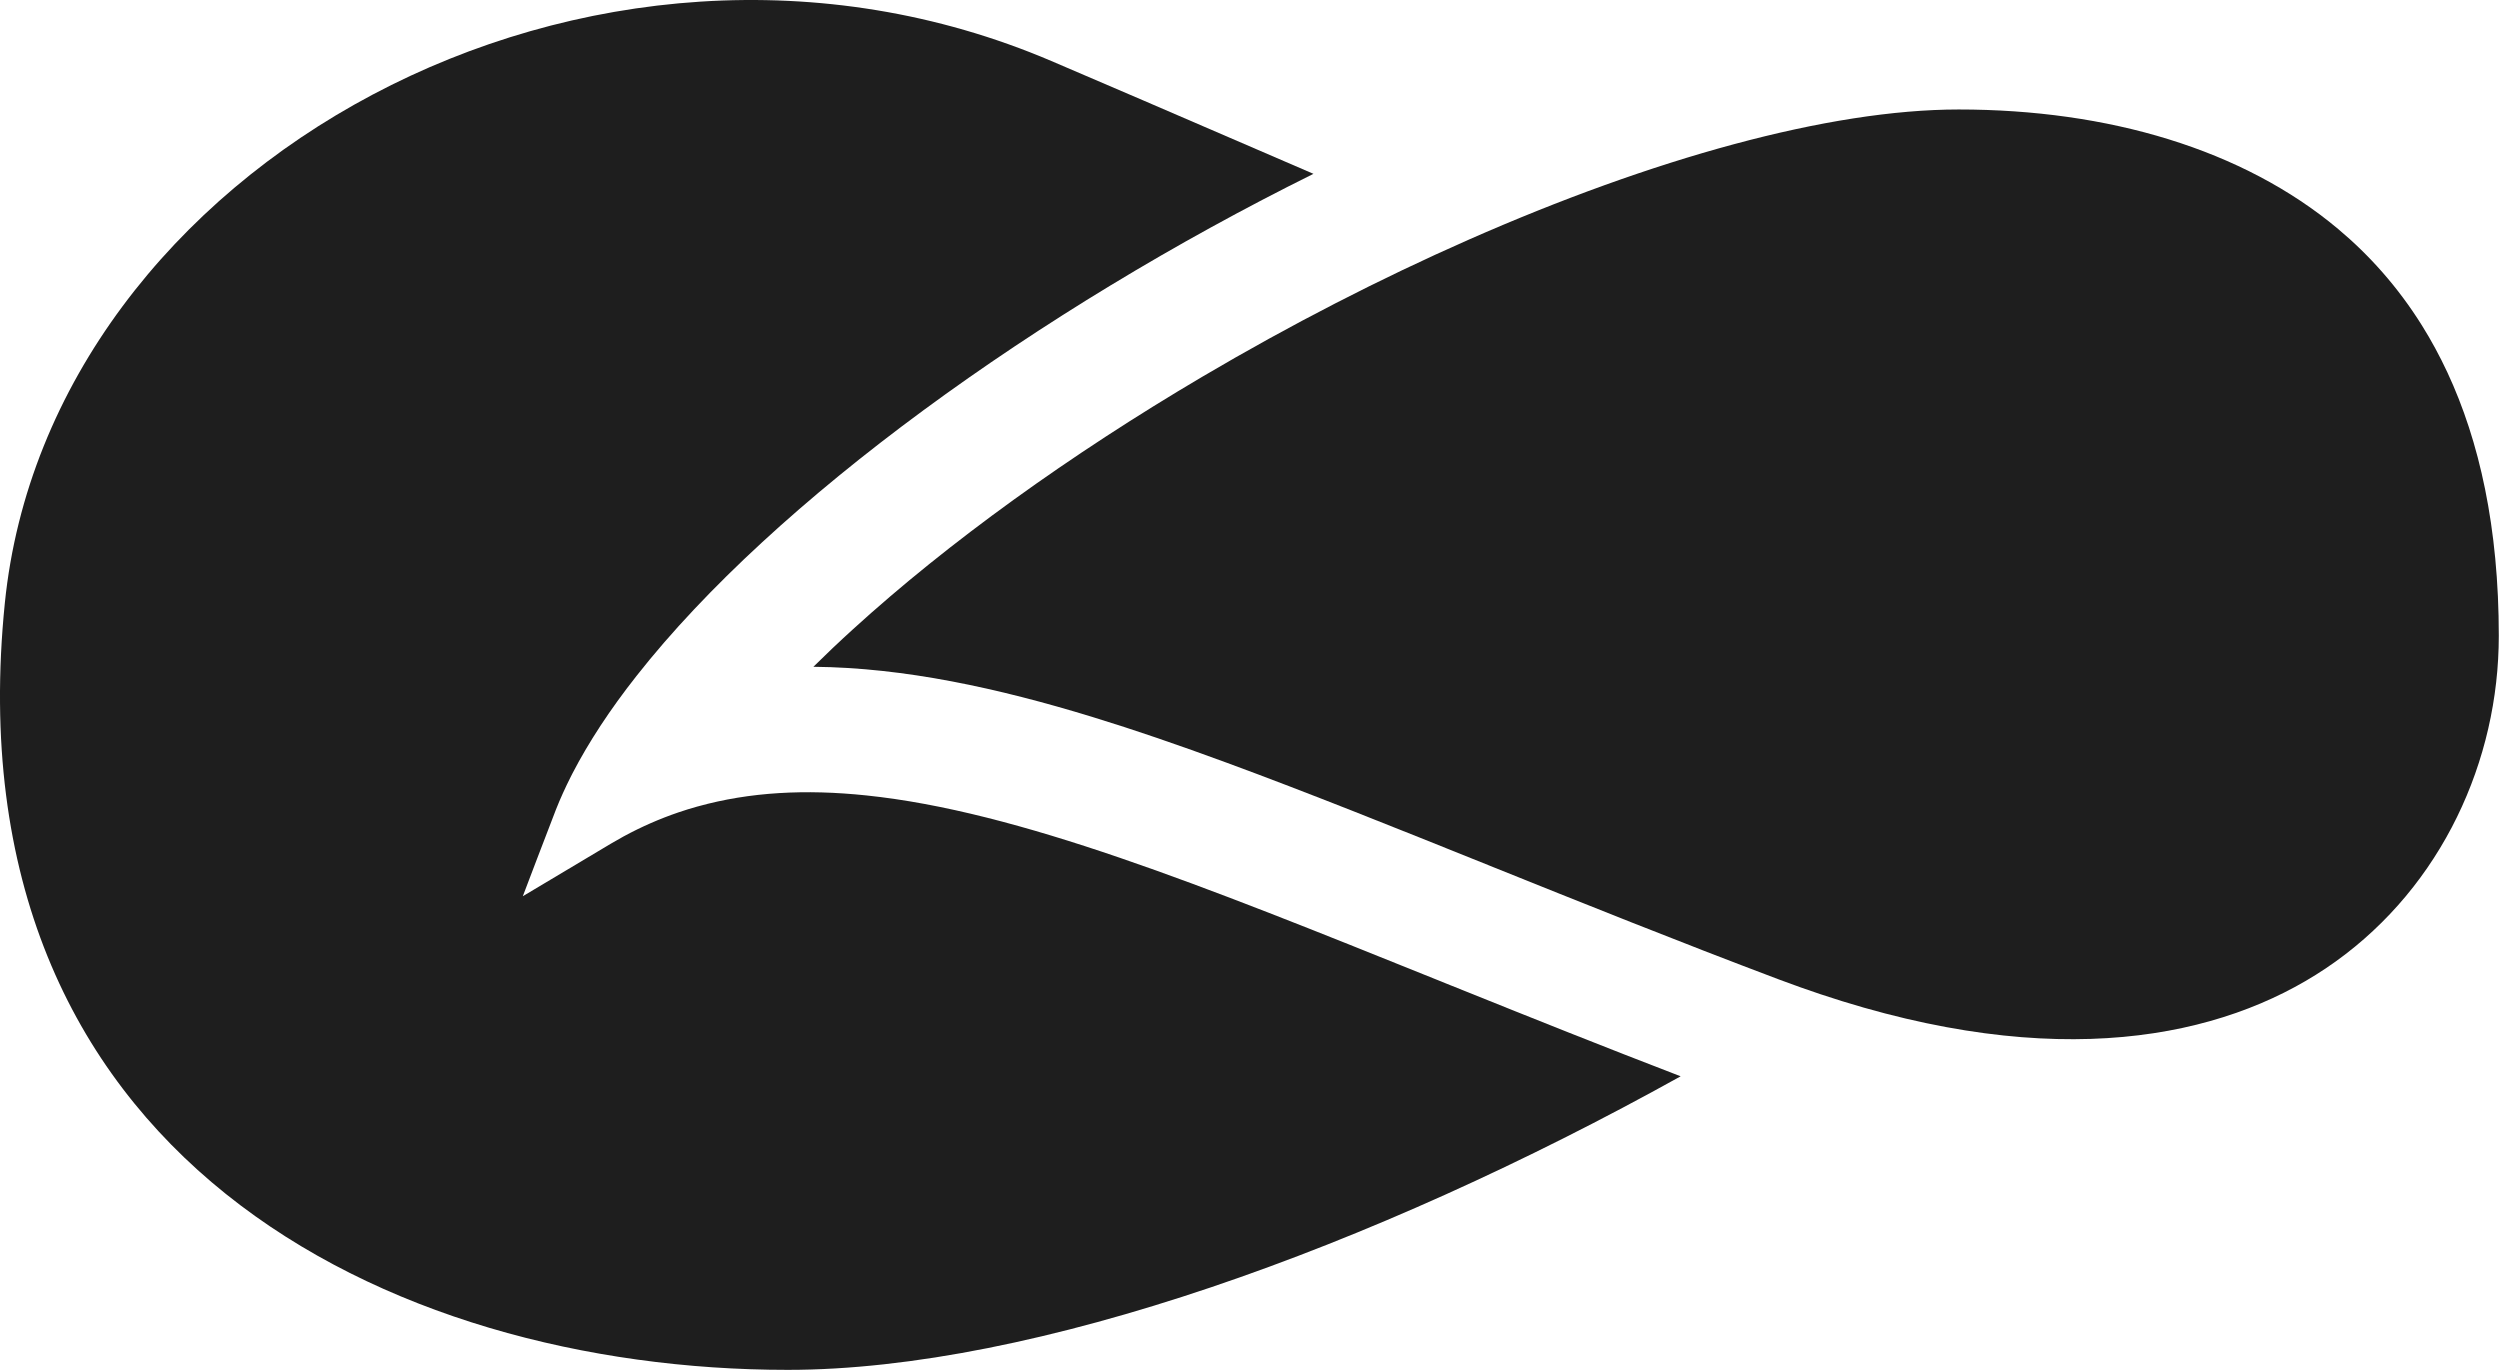 <svg width="73" height="40" viewBox="0 0 73 40" fill="none" xmlns="http://www.w3.org/2000/svg">
<path d="M23.751 19.47C26.413 19.494 29.144 20.093 31.894 20.934C33.127 21.311 34.438 21.763 35.819 22.271C38.184 23.141 40.755 24.174 43.497 25.277L43.498 25.278C46.163 26.349 48.989 27.486 51.944 28.6C52.353 28.754 52.754 28.896 53.149 29.028C60.071 31.339 64.888 30.3 67.904 28.282C71.089 26.153 72.859 22.558 72.96 18.902C72.964 18.791 72.965 18.68 72.965 18.569C72.965 15.398 72.397 12.877 71.464 10.875C71.237 10.389 70.989 9.932 70.722 9.505C70.017 8.377 69.183 7.449 68.273 6.686C65.494 4.357 61.558 3.197 57.193 3.197C53.406 3.197 48.261 4.63 42.879 7.002C40.305 8.136 37.677 9.486 35.116 10.996C31.236 13.284 27.688 15.841 24.914 18.368C24.503 18.741 24.116 19.109 23.751 19.47Z" fill="#1E1E1E"/>
<path fill-rule="evenodd" clip-rule="evenodd" d="M30.701 1.782C17.297 -3.935 1.433 4.841 0.141 17.612C-1.492 33.753 11.349 40 23.006 40C30.191 40 40.076 36.43 49.075 31.428C46.829 30.565 44.718 29.72 42.73 28.92C42.606 28.87 42.482 28.82 42.358 28.771L41.885 28.58C35.083 25.841 29.736 23.688 25.293 23.226C23.523 23.041 21.897 23.125 20.379 23.547L20.358 23.552C20.172 23.604 19.988 23.661 19.806 23.723C19.262 23.909 18.731 24.141 18.212 24.422C18.087 24.49 17.963 24.561 17.84 24.634C17.032 25.115 15.266 26.17 15.266 26.17C15.266 26.17 16.062 24.074 16.233 23.641C16.359 23.322 16.506 22.999 16.671 22.672C16.688 22.639 16.705 22.606 16.722 22.572C16.955 22.123 17.224 21.666 17.526 21.205C17.534 21.193 17.541 21.182 17.549 21.17C17.701 20.938 17.863 20.705 18.032 20.47C18.208 20.227 18.393 19.982 18.587 19.736C22.619 14.608 30.318 9.059 38.353 5.076C37.558 4.734 36.748 4.384 35.922 4.027L35.919 4.026C34.246 3.304 32.508 2.553 30.701 1.782Z" fill="#1E1E1E"/>
</svg>

